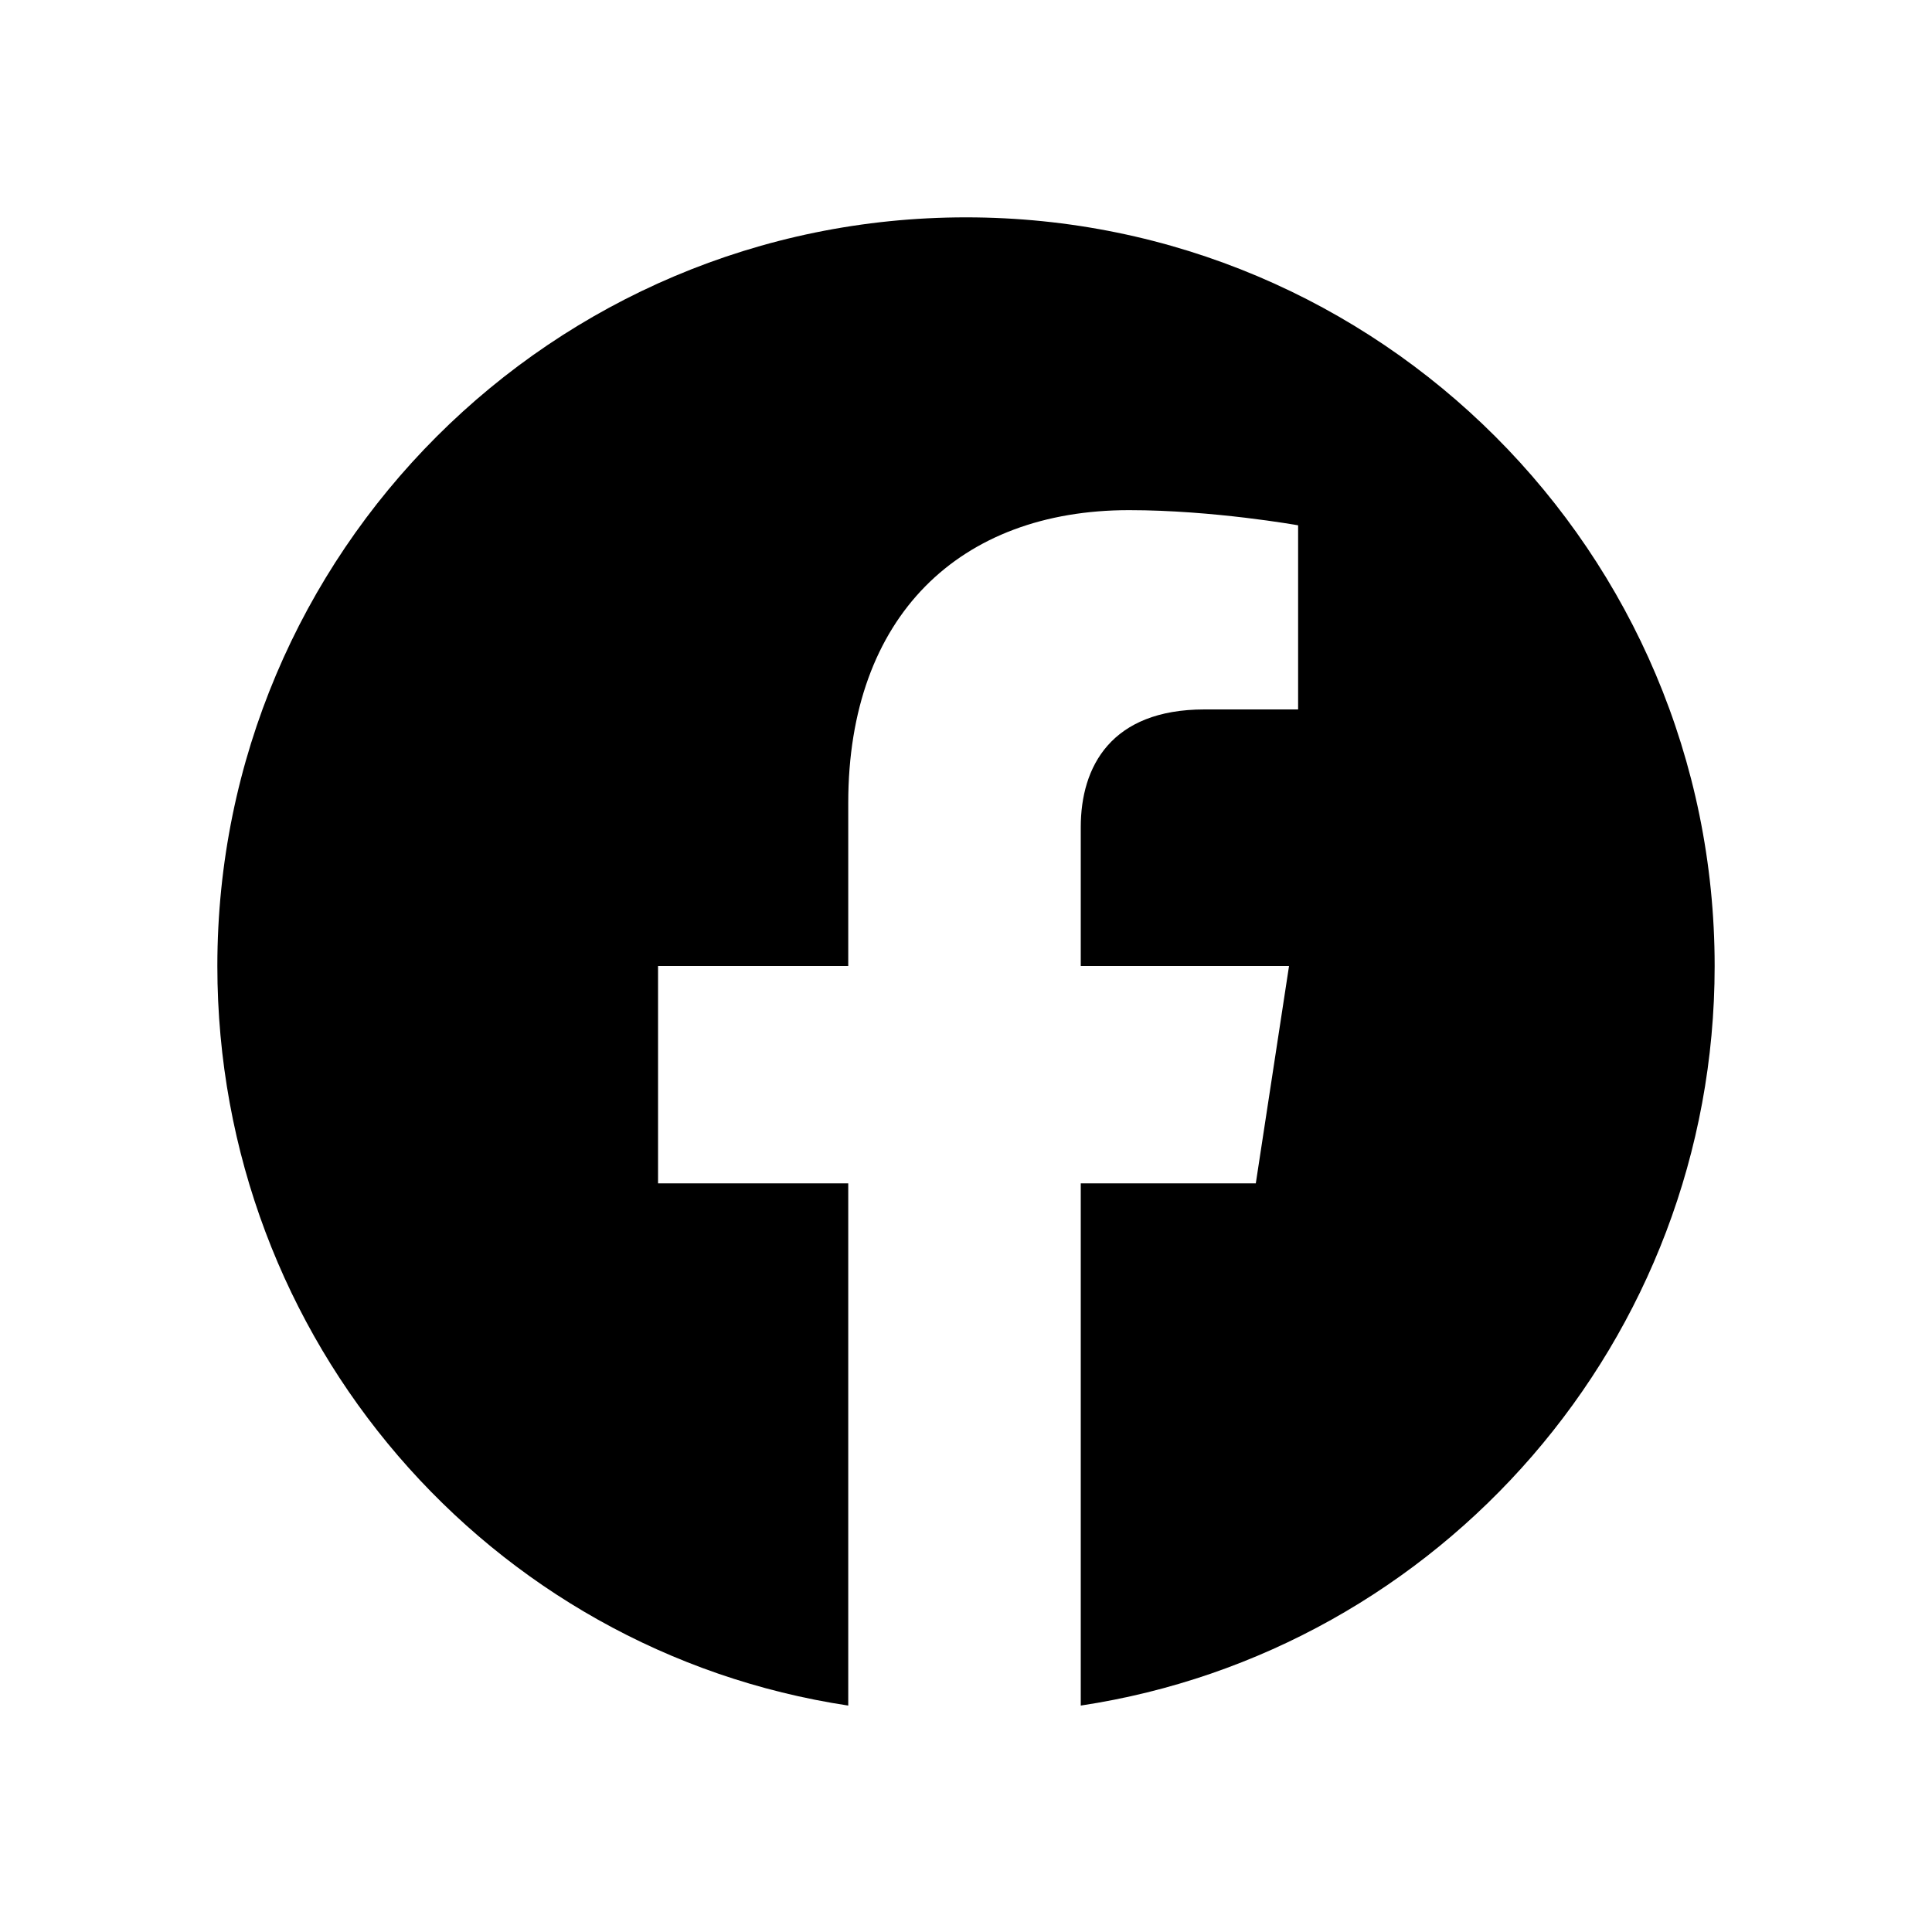 <svg width="20" height="20" viewBox="0 0 20 20" xmlns="http://www.w3.org/2000/svg">
<path d="M17.75 10C17.75 5.719 14.281 2.25 10 2.25C5.719 2.25 2.25 5.719 2.25 10C2.25 13.875 5.062 17.094 8.781 17.656V12.25H6.812V10H8.781V8.312C8.781 6.375 9.938 5.281 11.688 5.281C12.562 5.281 13.438 5.438 13.438 5.438V7.344H12.469C11.5 7.344 11.188 7.938 11.188 8.562V10H13.344L13 12.25H11.188V17.656C14.906 17.094 17.75 13.875 17.75 10Z"/>
</svg>

